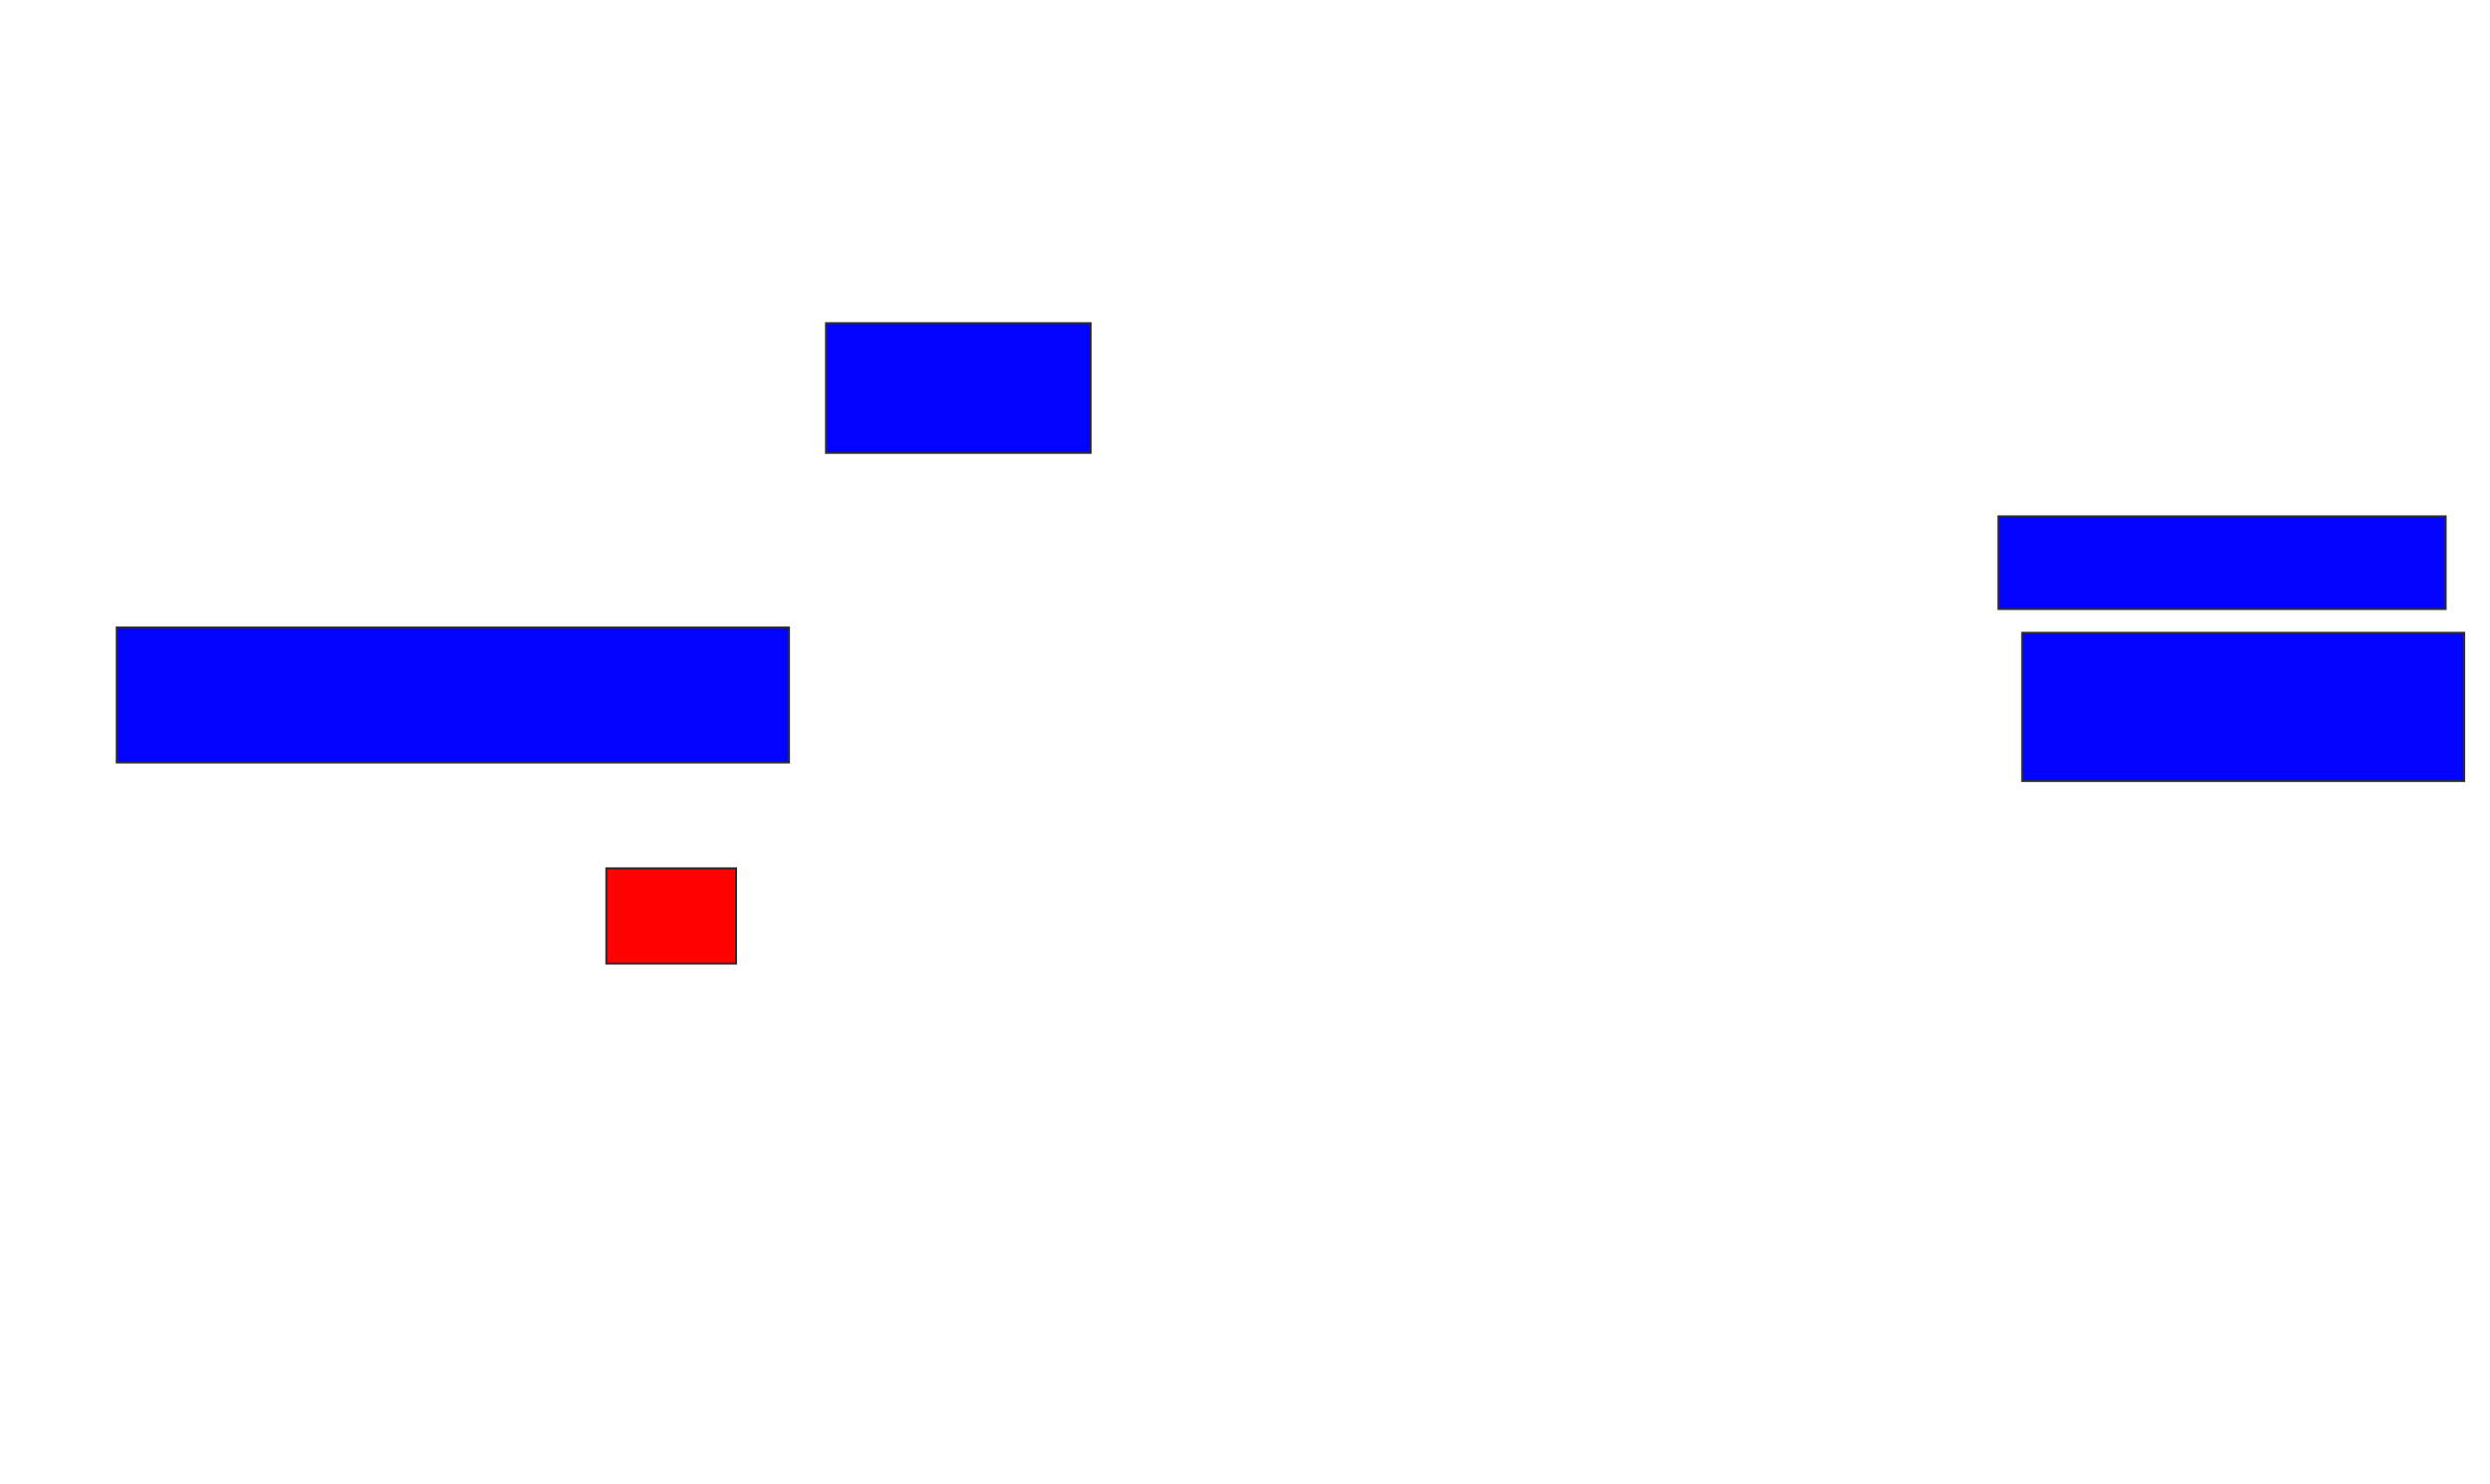 <svg xmlns="http://www.w3.org/2000/svg" width="1238" height="738">
 <!-- Created with Image Occlusion Enhanced -->
 <g>
  <title>Labels</title>
 </g>
 <g>
  <title>Masks</title>
  <rect id="8fb85ab20e4249388d9179215dac2f5f-ao-1" height="64.474" width="131.579" y="160.684" x="410.684" stroke="#2D2D2D" fill="#0203ff"/>
  <rect id="8fb85ab20e4249388d9179215dac2f5f-ao-2" height="67.105" width="334.211" y="312" x="58.053" stroke="#2D2D2D" fill="#0203ff"/>
  <rect id="8fb85ab20e4249388d9179215dac2f5f-ao-3" height="47.368" width="64.474" y="431.737" x="301.474" stroke="#2D2D2D" fill="#ff0200" class="qshape"/>
  <rect id="8fb85ab20e4249388d9179215dac2f5f-ao-4" height="46.053" width="222.368" y="256.737" x="993.579" stroke="#2D2D2D" fill="#0203ff"/>
  <rect id="8fb85ab20e4249388d9179215dac2f5f-ao-5" height="73.684" width="219.737" y="314.632" x="1005.421" stroke="#2D2D2D" fill="#0203ff"/>
 </g>
</svg>